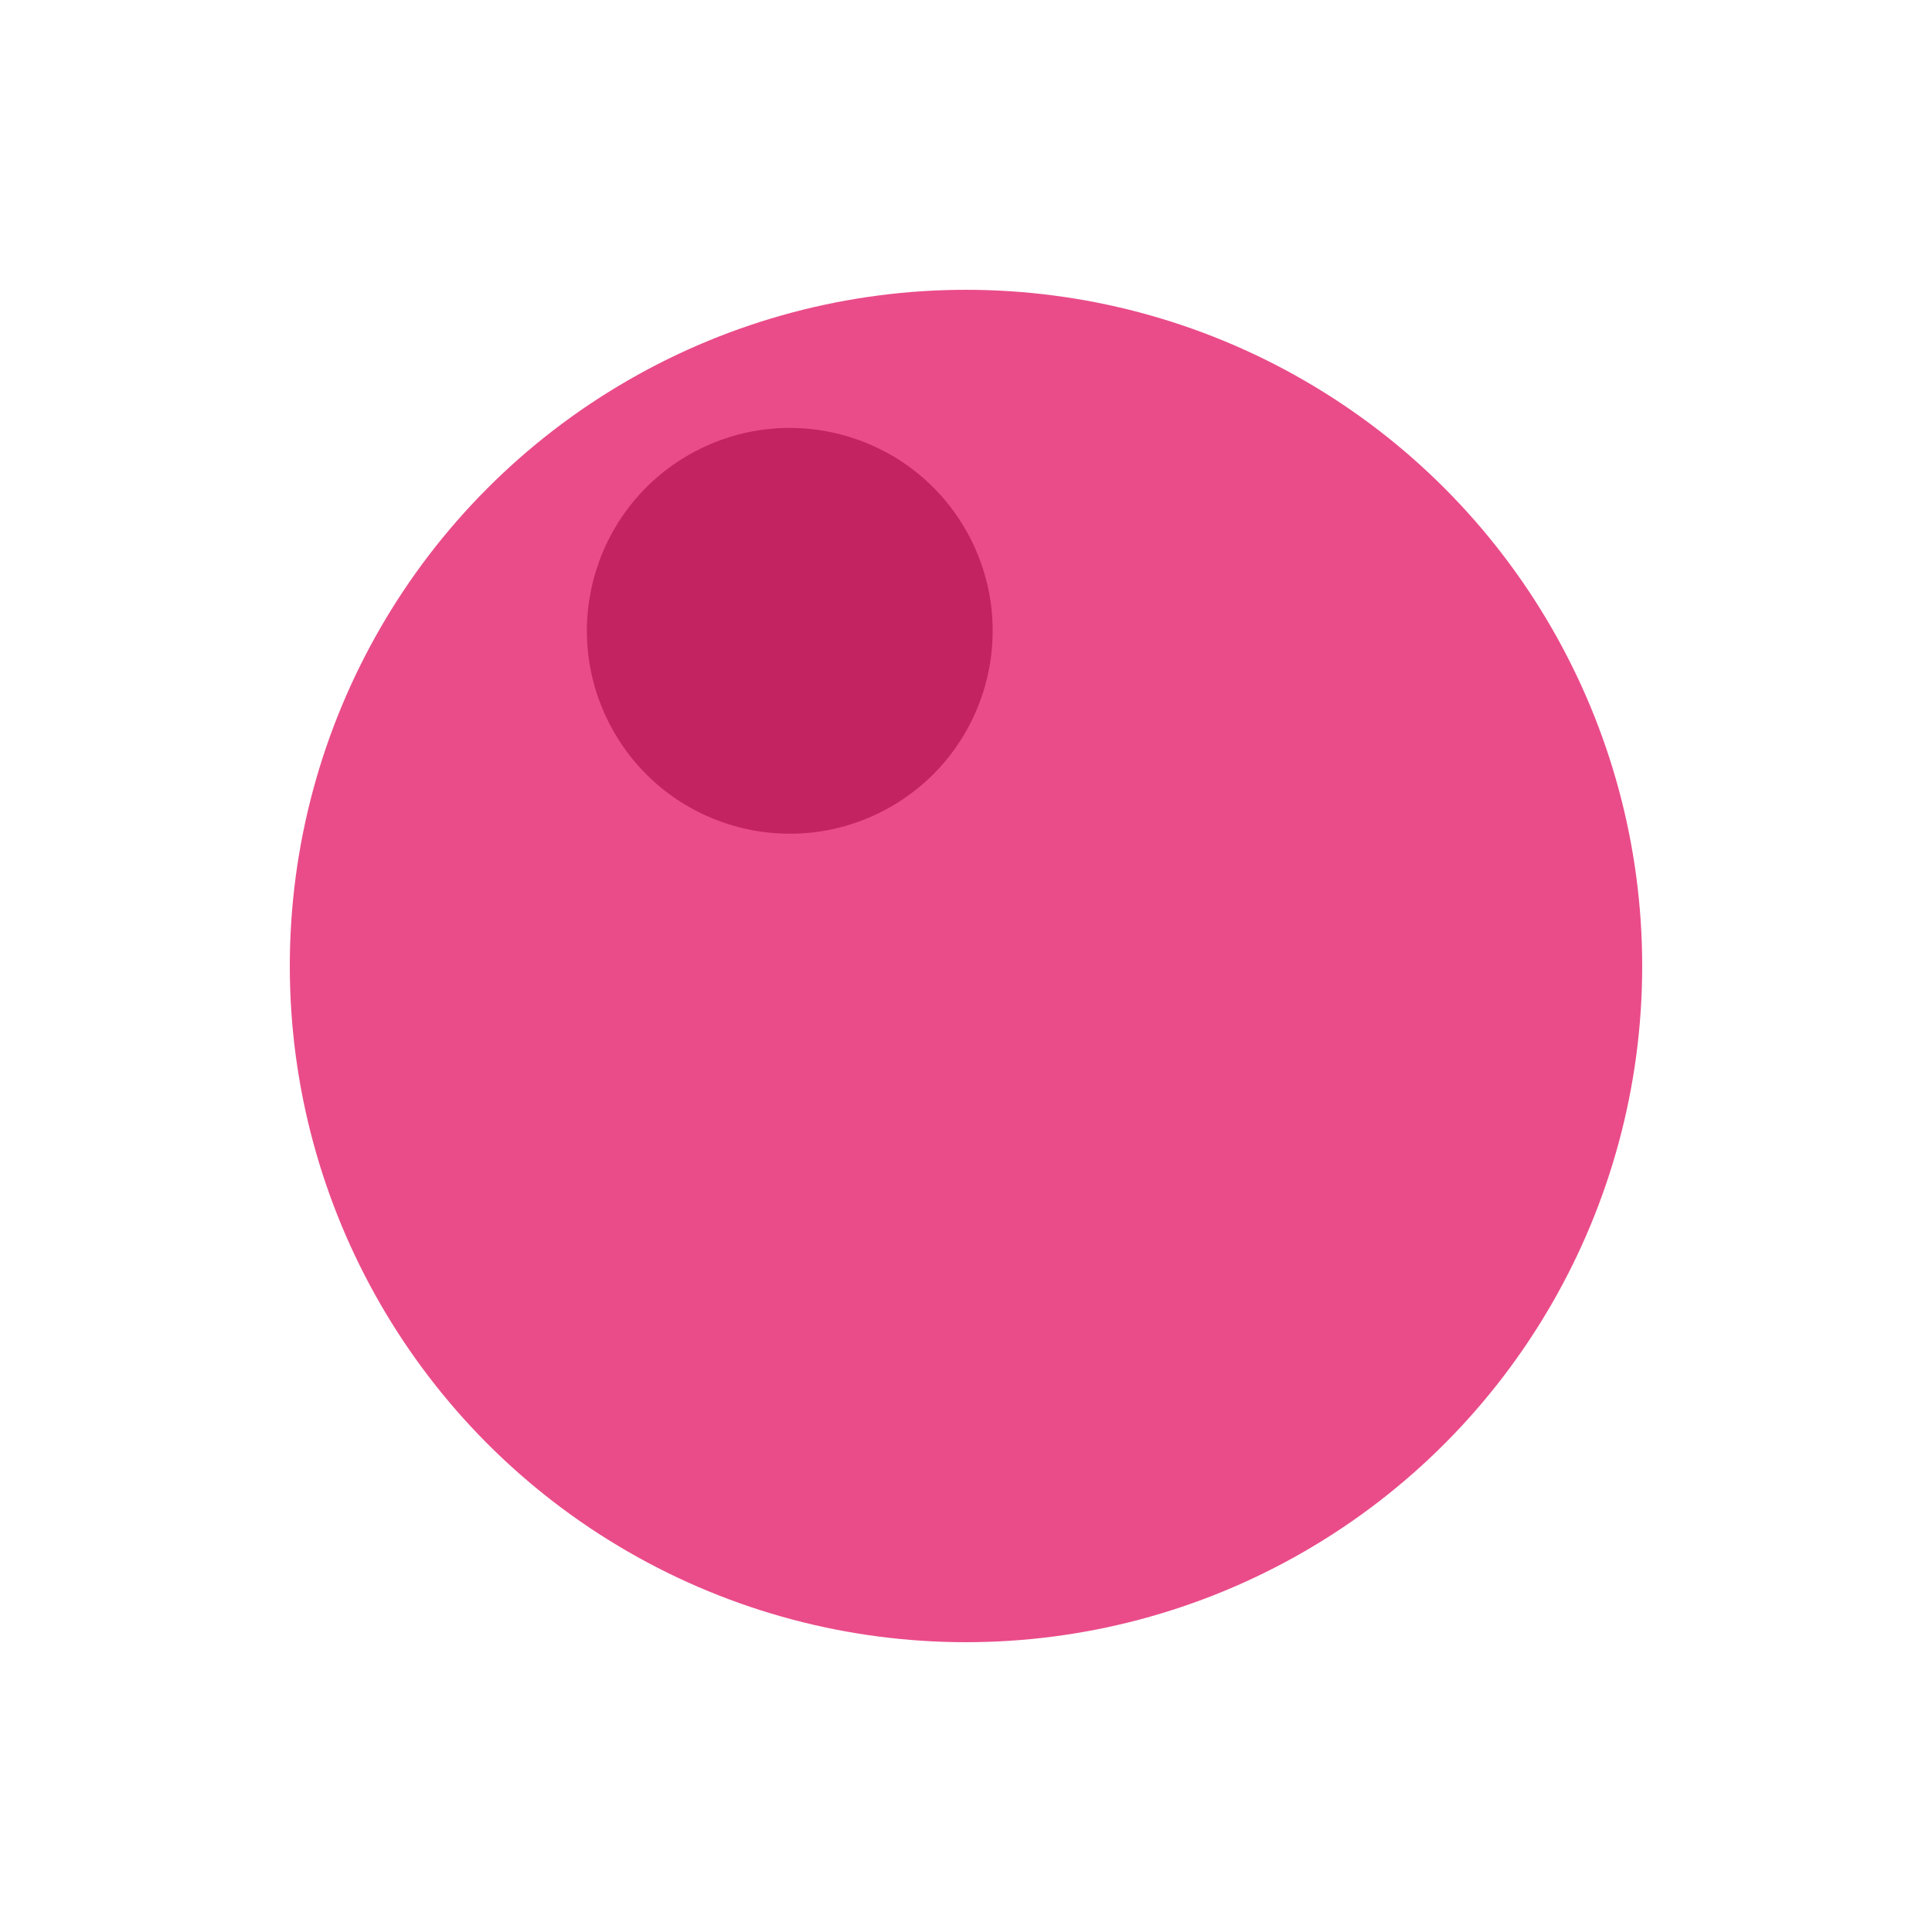 <svg width="200px"  height="200px"  xmlns="http://www.w3.org/2000/svg" viewBox="0 0 100 100" preserveAspectRatio="xMidYMid" class="lds-disk" style="background: none;"><g transform="translate(50,50)"><g ng-attr-transform="scale({{config.scale}})" transform="scale(0.7)"><circle cx="0" cy="0" r="50" ng-attr-fill="{{config.c1}}" fill="#ea4c89"></circle><circle cx="0" ng-attr-cy="{{config.cy}}" ng-attr-r="{{config.r}}" ng-attr-fill="{{config.c2}}" cy="-28" r="15" fill="#c32361" transform="rotate(332.266)"><animateTransform attributeName="transform" type="rotate" calcMode="linear" values="0 0 0;360 0 0" keyTimes="0;1" dur="1.3s" begin="0s" repeatCount="indefinite"></animateTransform></circle></g></g></svg>